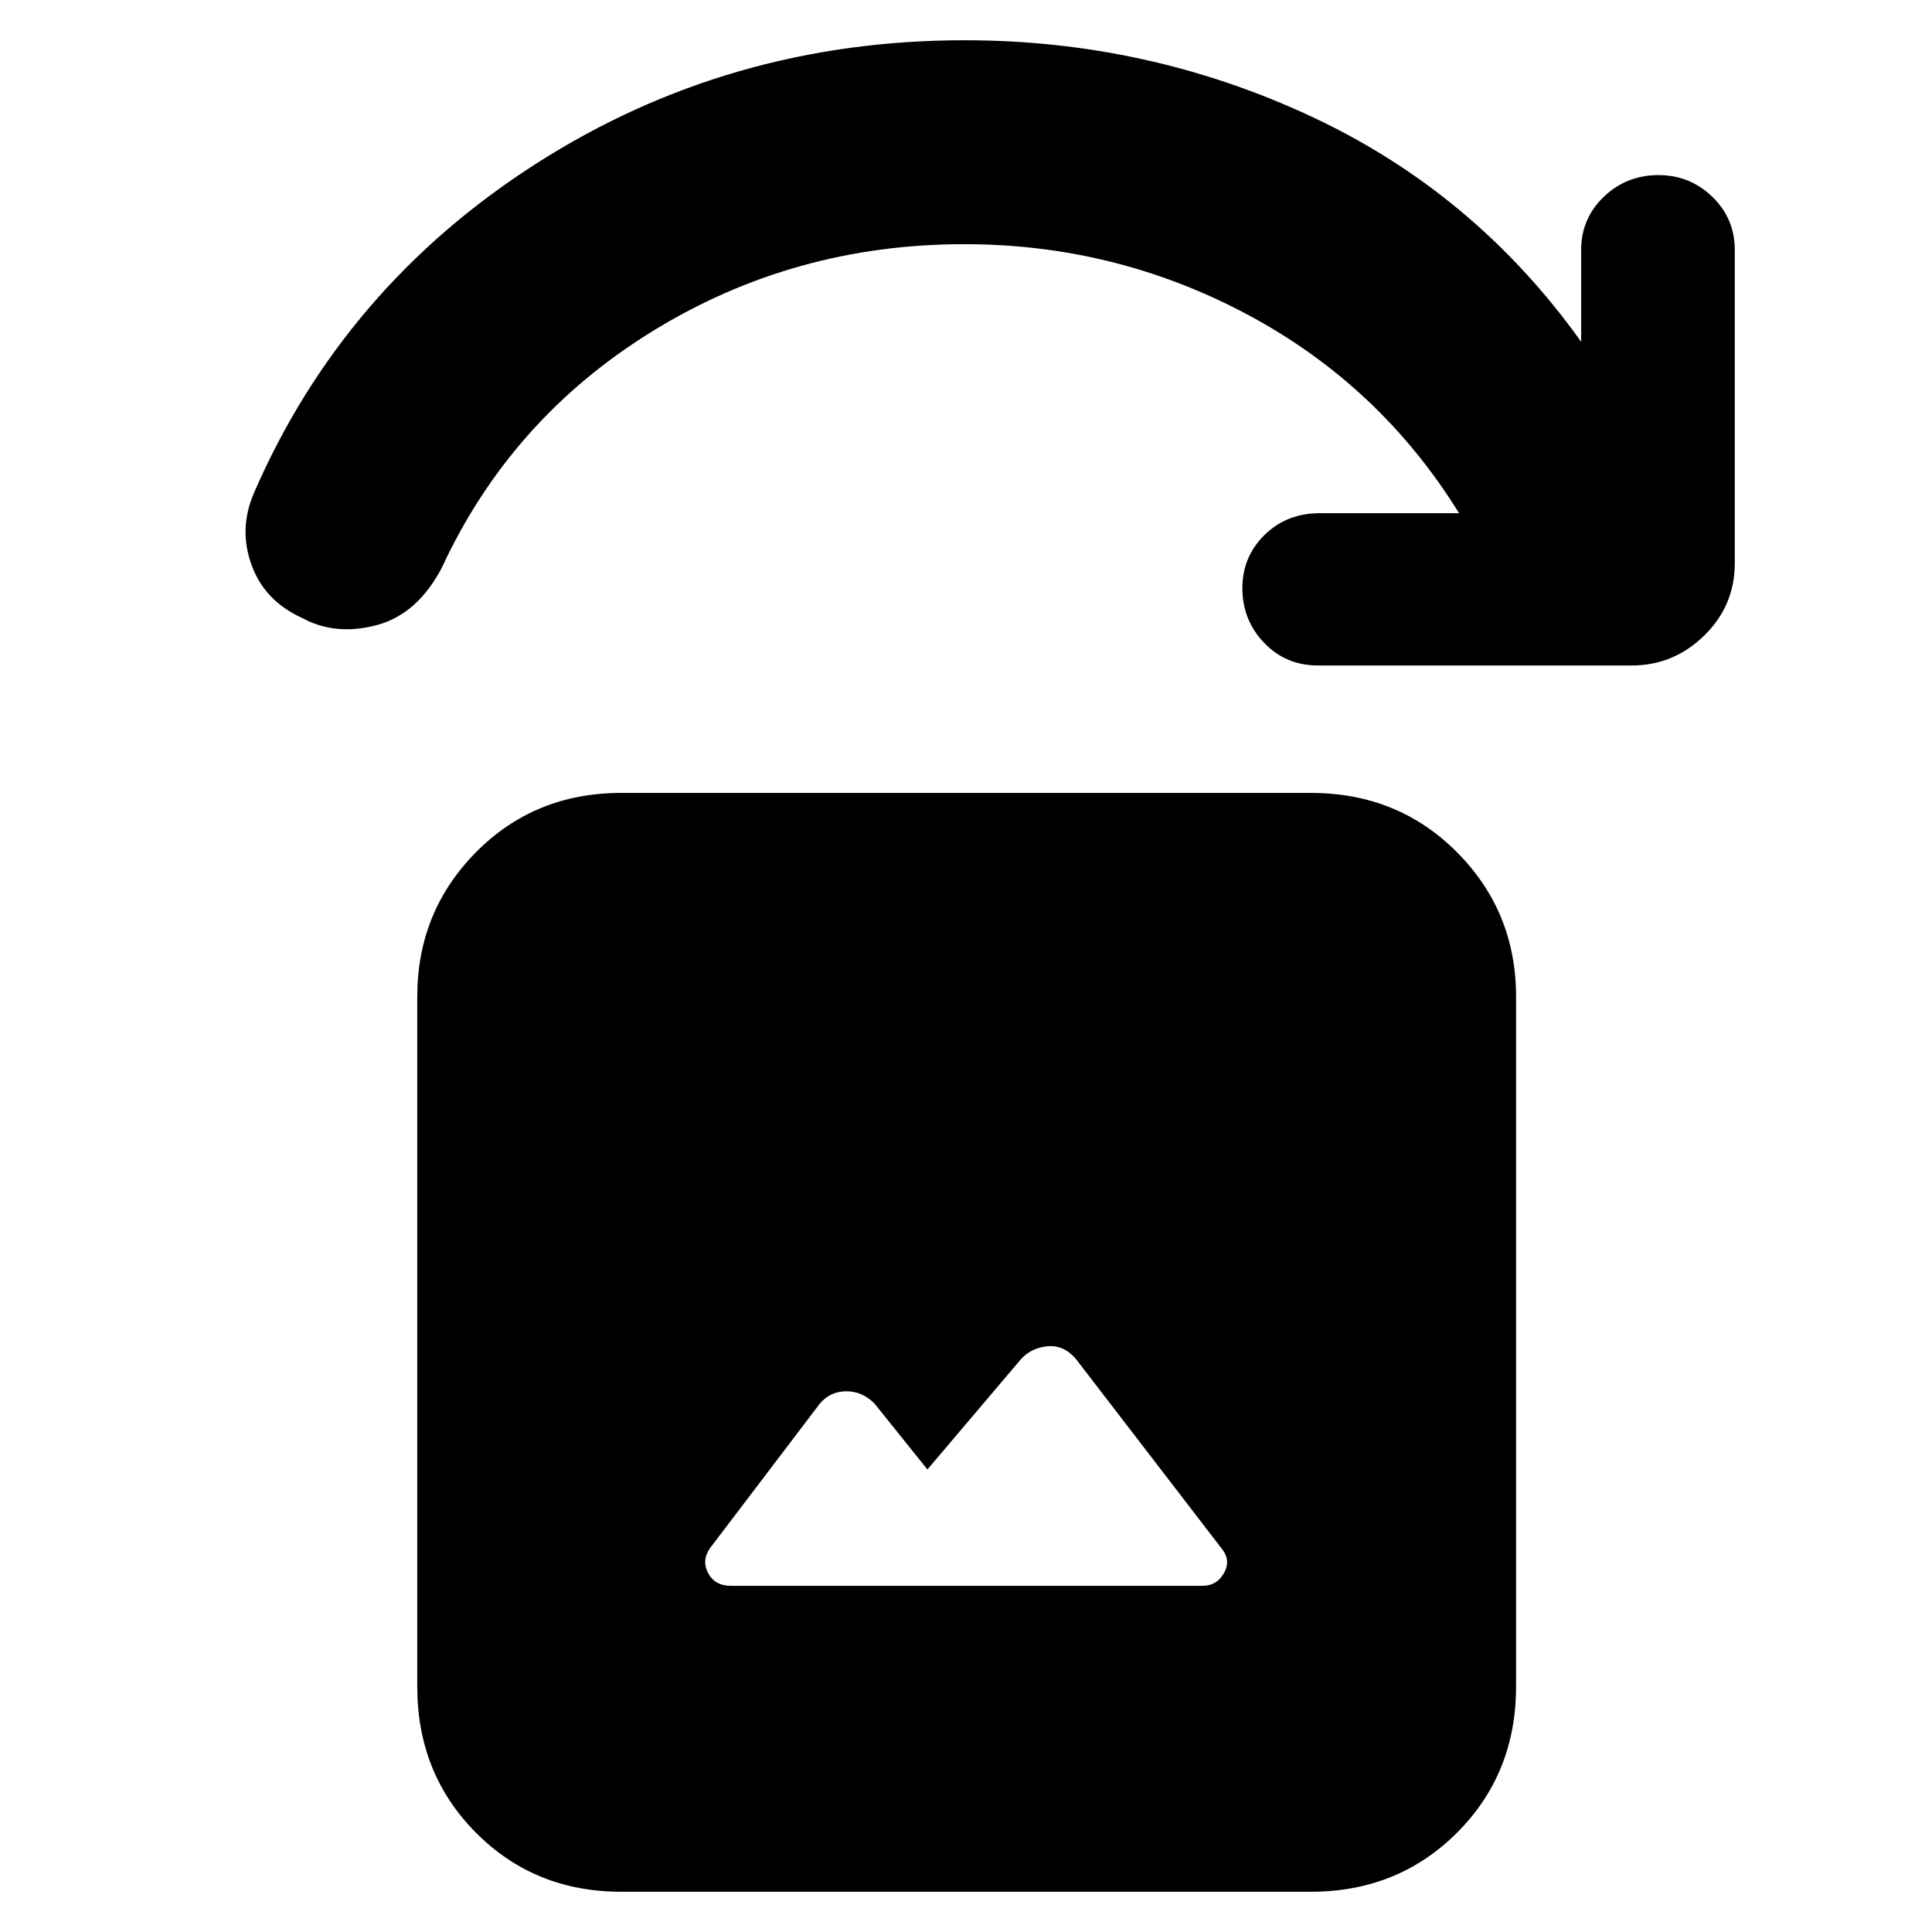 <svg xmlns="http://www.w3.org/2000/svg" height="40" viewBox="0 -960 960 960" width="40"><path d="m460.83-229.83-26.12-32.53q-6-6.31-14.1-6.31-8.11 0-13.28 6.17L353-191q-4.5 6.17-1.17 12.58 3.34 6.42 11.5 6.42h234q7.39 0 10.95-6.5 3.55-6.5-1.61-12.5l-72-93.67q-6-7.09-14.08-6.38-8.09.72-13.26 6.38l-46.5 54.84ZM308.67-20q-43.04 0-72.19-29.35-29.15-29.34-29.15-72.65v-342.67q0-42.33 29.15-71.83t72.19-29.5h342.66q43.31 0 72.66 29.5 29.34 29.5 29.34 71.83V-122q0 43.31-29.34 72.65Q694.64-20 651.33-20H308.67Zm502.16-609.33h-156q-15.93 0-26.71-11.27-10.79-11.26-10.79-27.16 0-15.57 11-26.41 11-10.83 27.5-10.83H725q-39.33-63.5-104.93-98.58-65.6-35.09-140.94-35.09-84.8 0-155.05 43.34Q253.83-752 219.5-677.83q-12.17 23.16-32.5 28.5-20.33 5.33-36.67-3.5-18.83-8.5-25.33-26.42t1.17-35.75q44.4-102.35 140.22-163.68Q362.21-940 479.33-940q91.12 0 172.31 37.92 81.19 37.91 134.03 111.91v-45.66q0-15.6 11.26-26.39Q808.19-873 824.1-873q15.57 0 26.73 10.78Q862-851.43 862-835.83v155.66q0 21.17-15.21 36-15.21 14.84-35.96 14.84Z"/></svg>